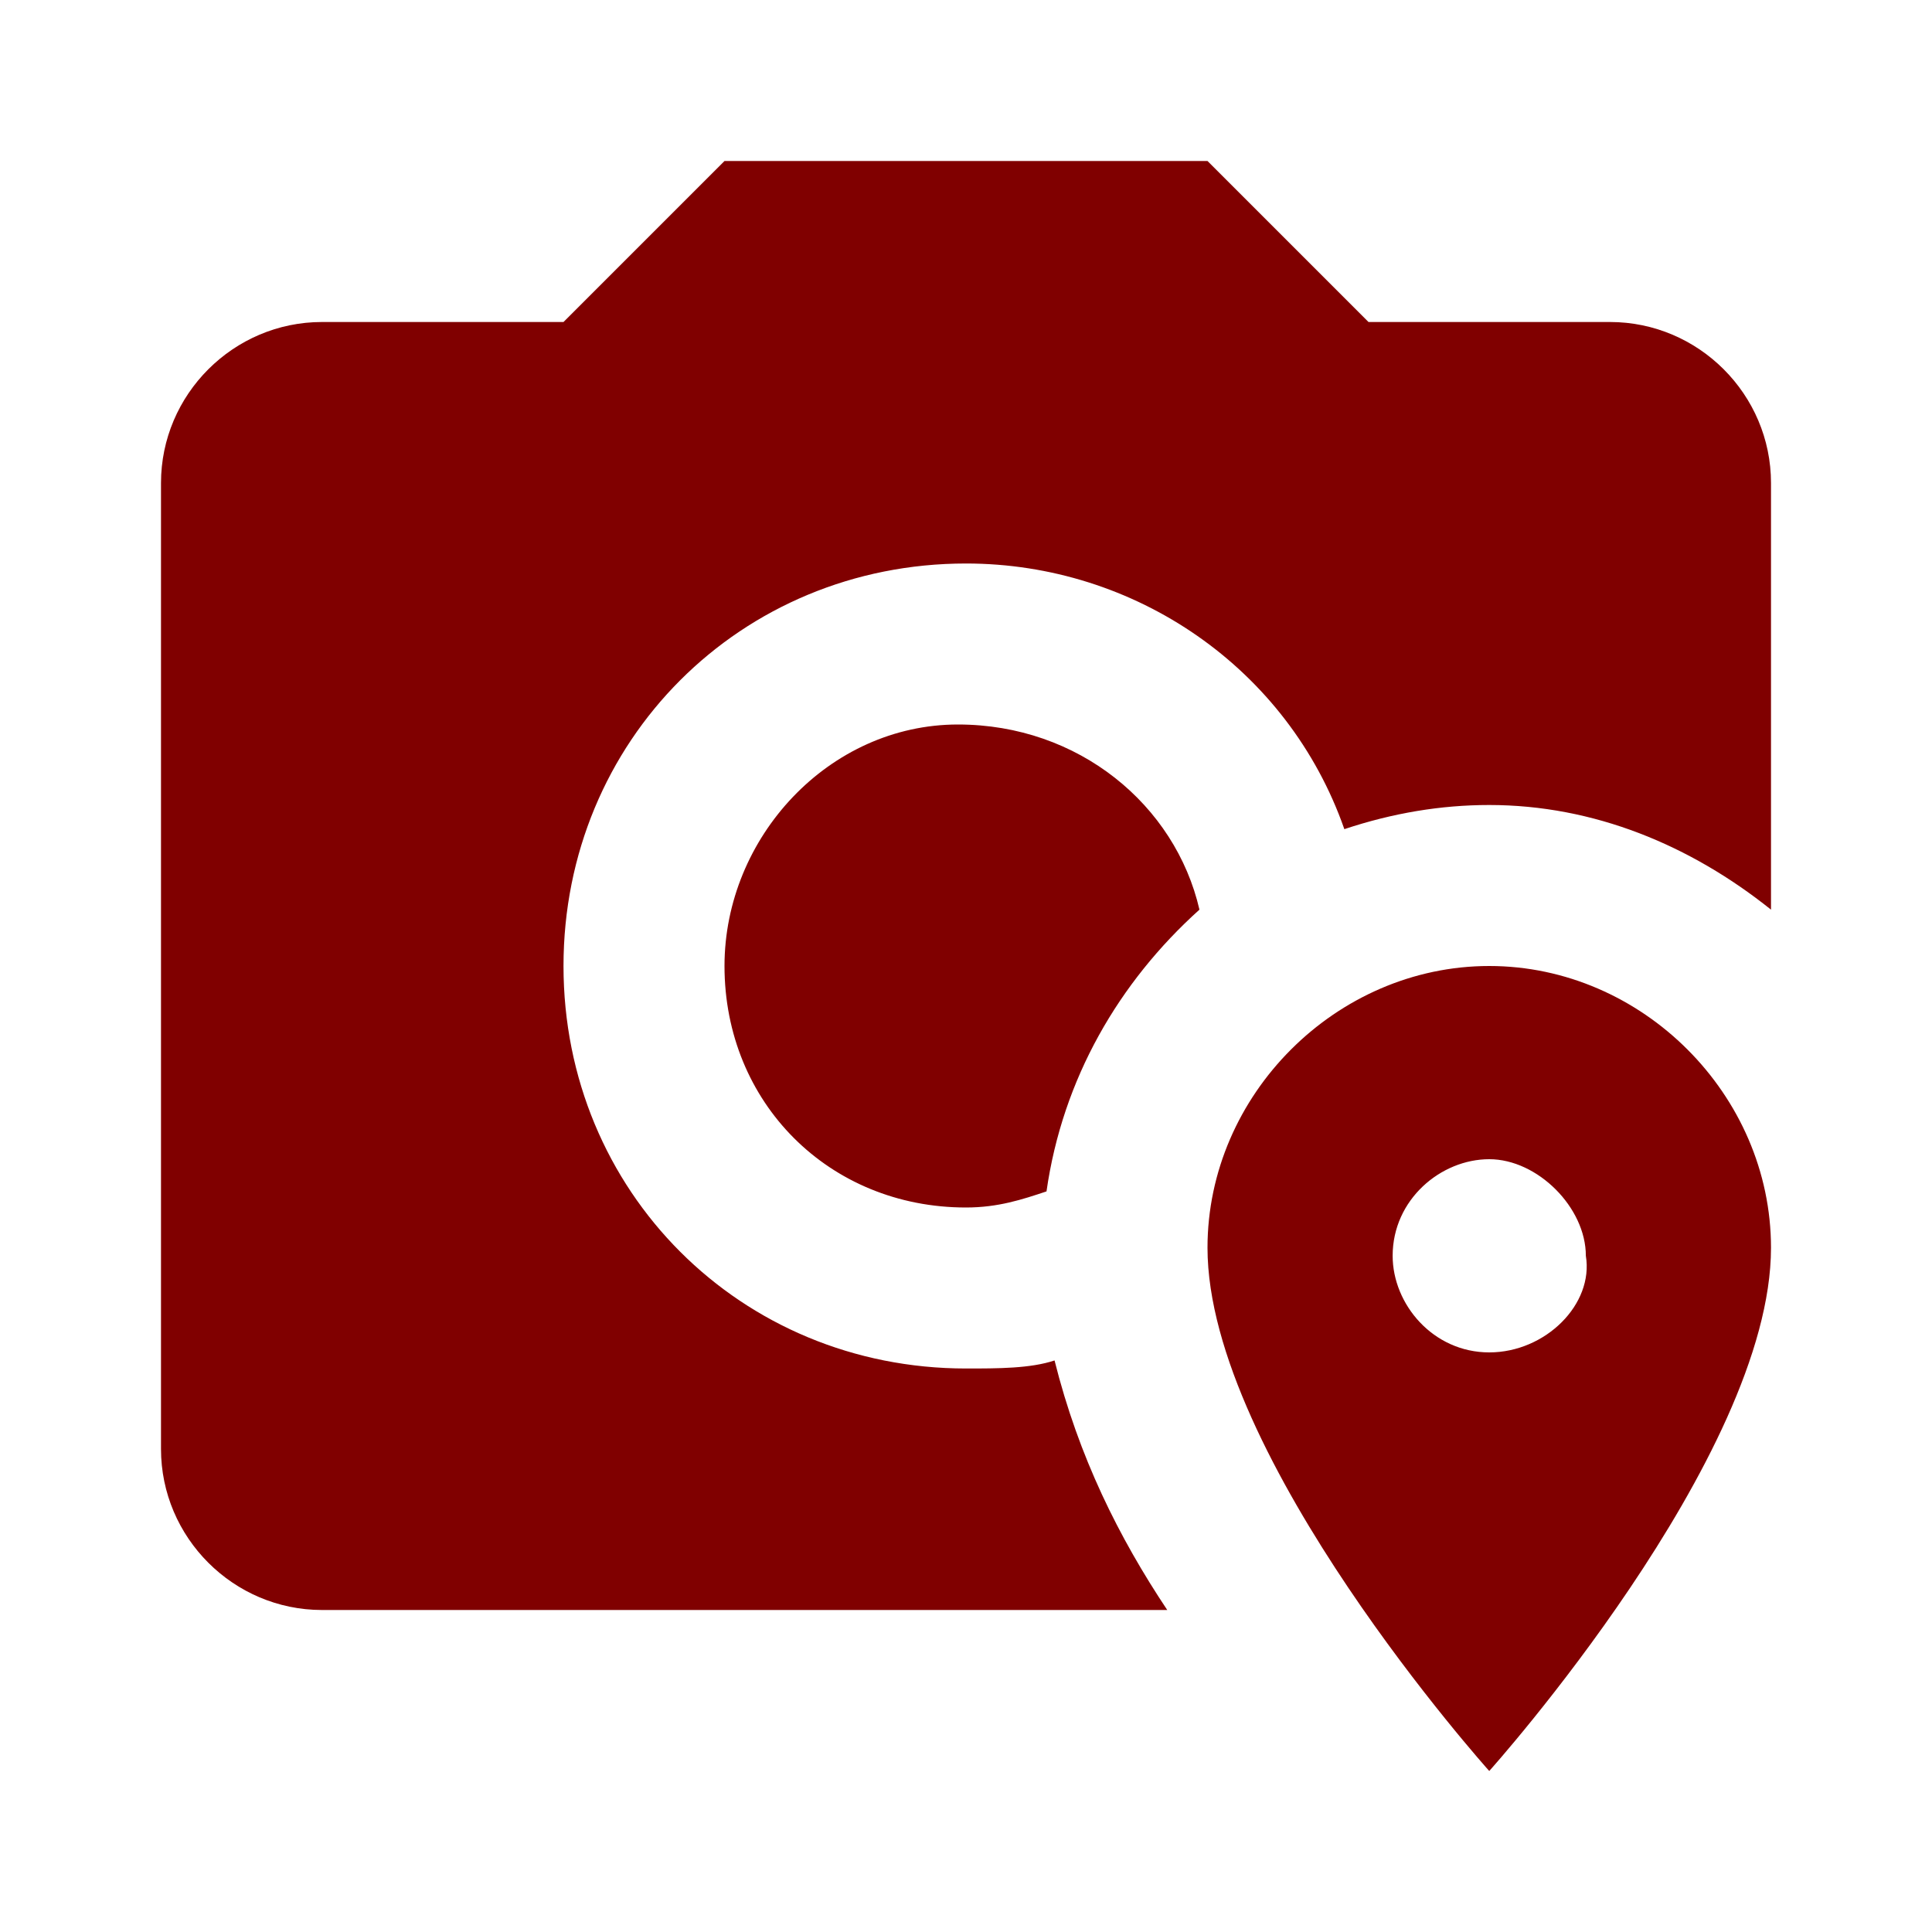 <?xml version="1.0" encoding="UTF-8" standalone="no"?>
<svg
   version="1.1"
   width="24"
   height="24"
   viewBox="0 0 24 24"
   id="svg5147"
   sodipodi:docname="place.svg"
   inkscape:version="1.1.1 (3bf5ae0, 2021-09-20)"
   xmlns:inkscape="http://www.inkscape.org/namespaces/inkscape"
   xmlns:sodipodi="http://sodipodi.sourceforge.net/DTD/sodipodi-0.dtd"
   xmlns="http://www.w3.org/2000/svg"
   xmlns:svg="http://www.w3.org/2000/svg">
  <defs
     id="defs5151" />
  <sodipodi:namedview
     id="namedview5149"
     pagecolor="#ffffff"
     bordercolor="#666666"
     borderopacity="1.0"
     inkscape:pageshadow="2"
     inkscape:pageopacity="0.0"
     inkscape:pagecheckerboard="0"
     showgrid="false"
     inkscape:zoom="46.541667"
     inkscape:cx="12"
     inkscape:cy="12"
     inkscape:window-width="2496"
     inkscape:window-height="1399"
     inkscape:window-x="64"
     inkscape:window-y="0"
     inkscape:window-maximized="1"
     inkscape:current-layer="svg5147" />
  <path
     d="M18.5 16.8C17.8 16.8 17.3 16.2 17.3 15.6C17.3 14.9 17.9 14.4 18.5 14.4S19.7 15 19.7 15.6C19.8 16.2 19.2 16.8 18.5 16.8M18.5 12C16.6 12 15 13.6 15 15.5C15 18.1 18.5 22 18.5 22S22 18.1 22 15.5C22 13.6 20.4 12 18.5 12M9 2L7 4H4C2.9 4 2 4.9 2 6V18C2 19.1 2.9 20 4 20H14.5C13.9 19.1 13.4 18.1 13.1 16.9C12.8 17 12.4 17 12 17C9.2 17 7 14.8 7 12S9.2 7 12 7C14.1 7 16 8.3 16.7 10.3C17.3 10.1 17.9 10 18.5 10C19.8 10 21 10.5 22 11.3V6C22 4.9 21.1 4 20 4H17L15 2H9M11.9 9C10.3 9 9 10.4 9 12C9 13.7 10.3 15 12 15C12.4 15 12.7 14.9 13 14.8C13.2 13.4 13.9 12.2 14.9 11.3C14.6 10 13.4 9 11.9 9C12 9 12 9 11.9 9Z"
     id="path5145"
     style="fill:#800000" />
</svg>
